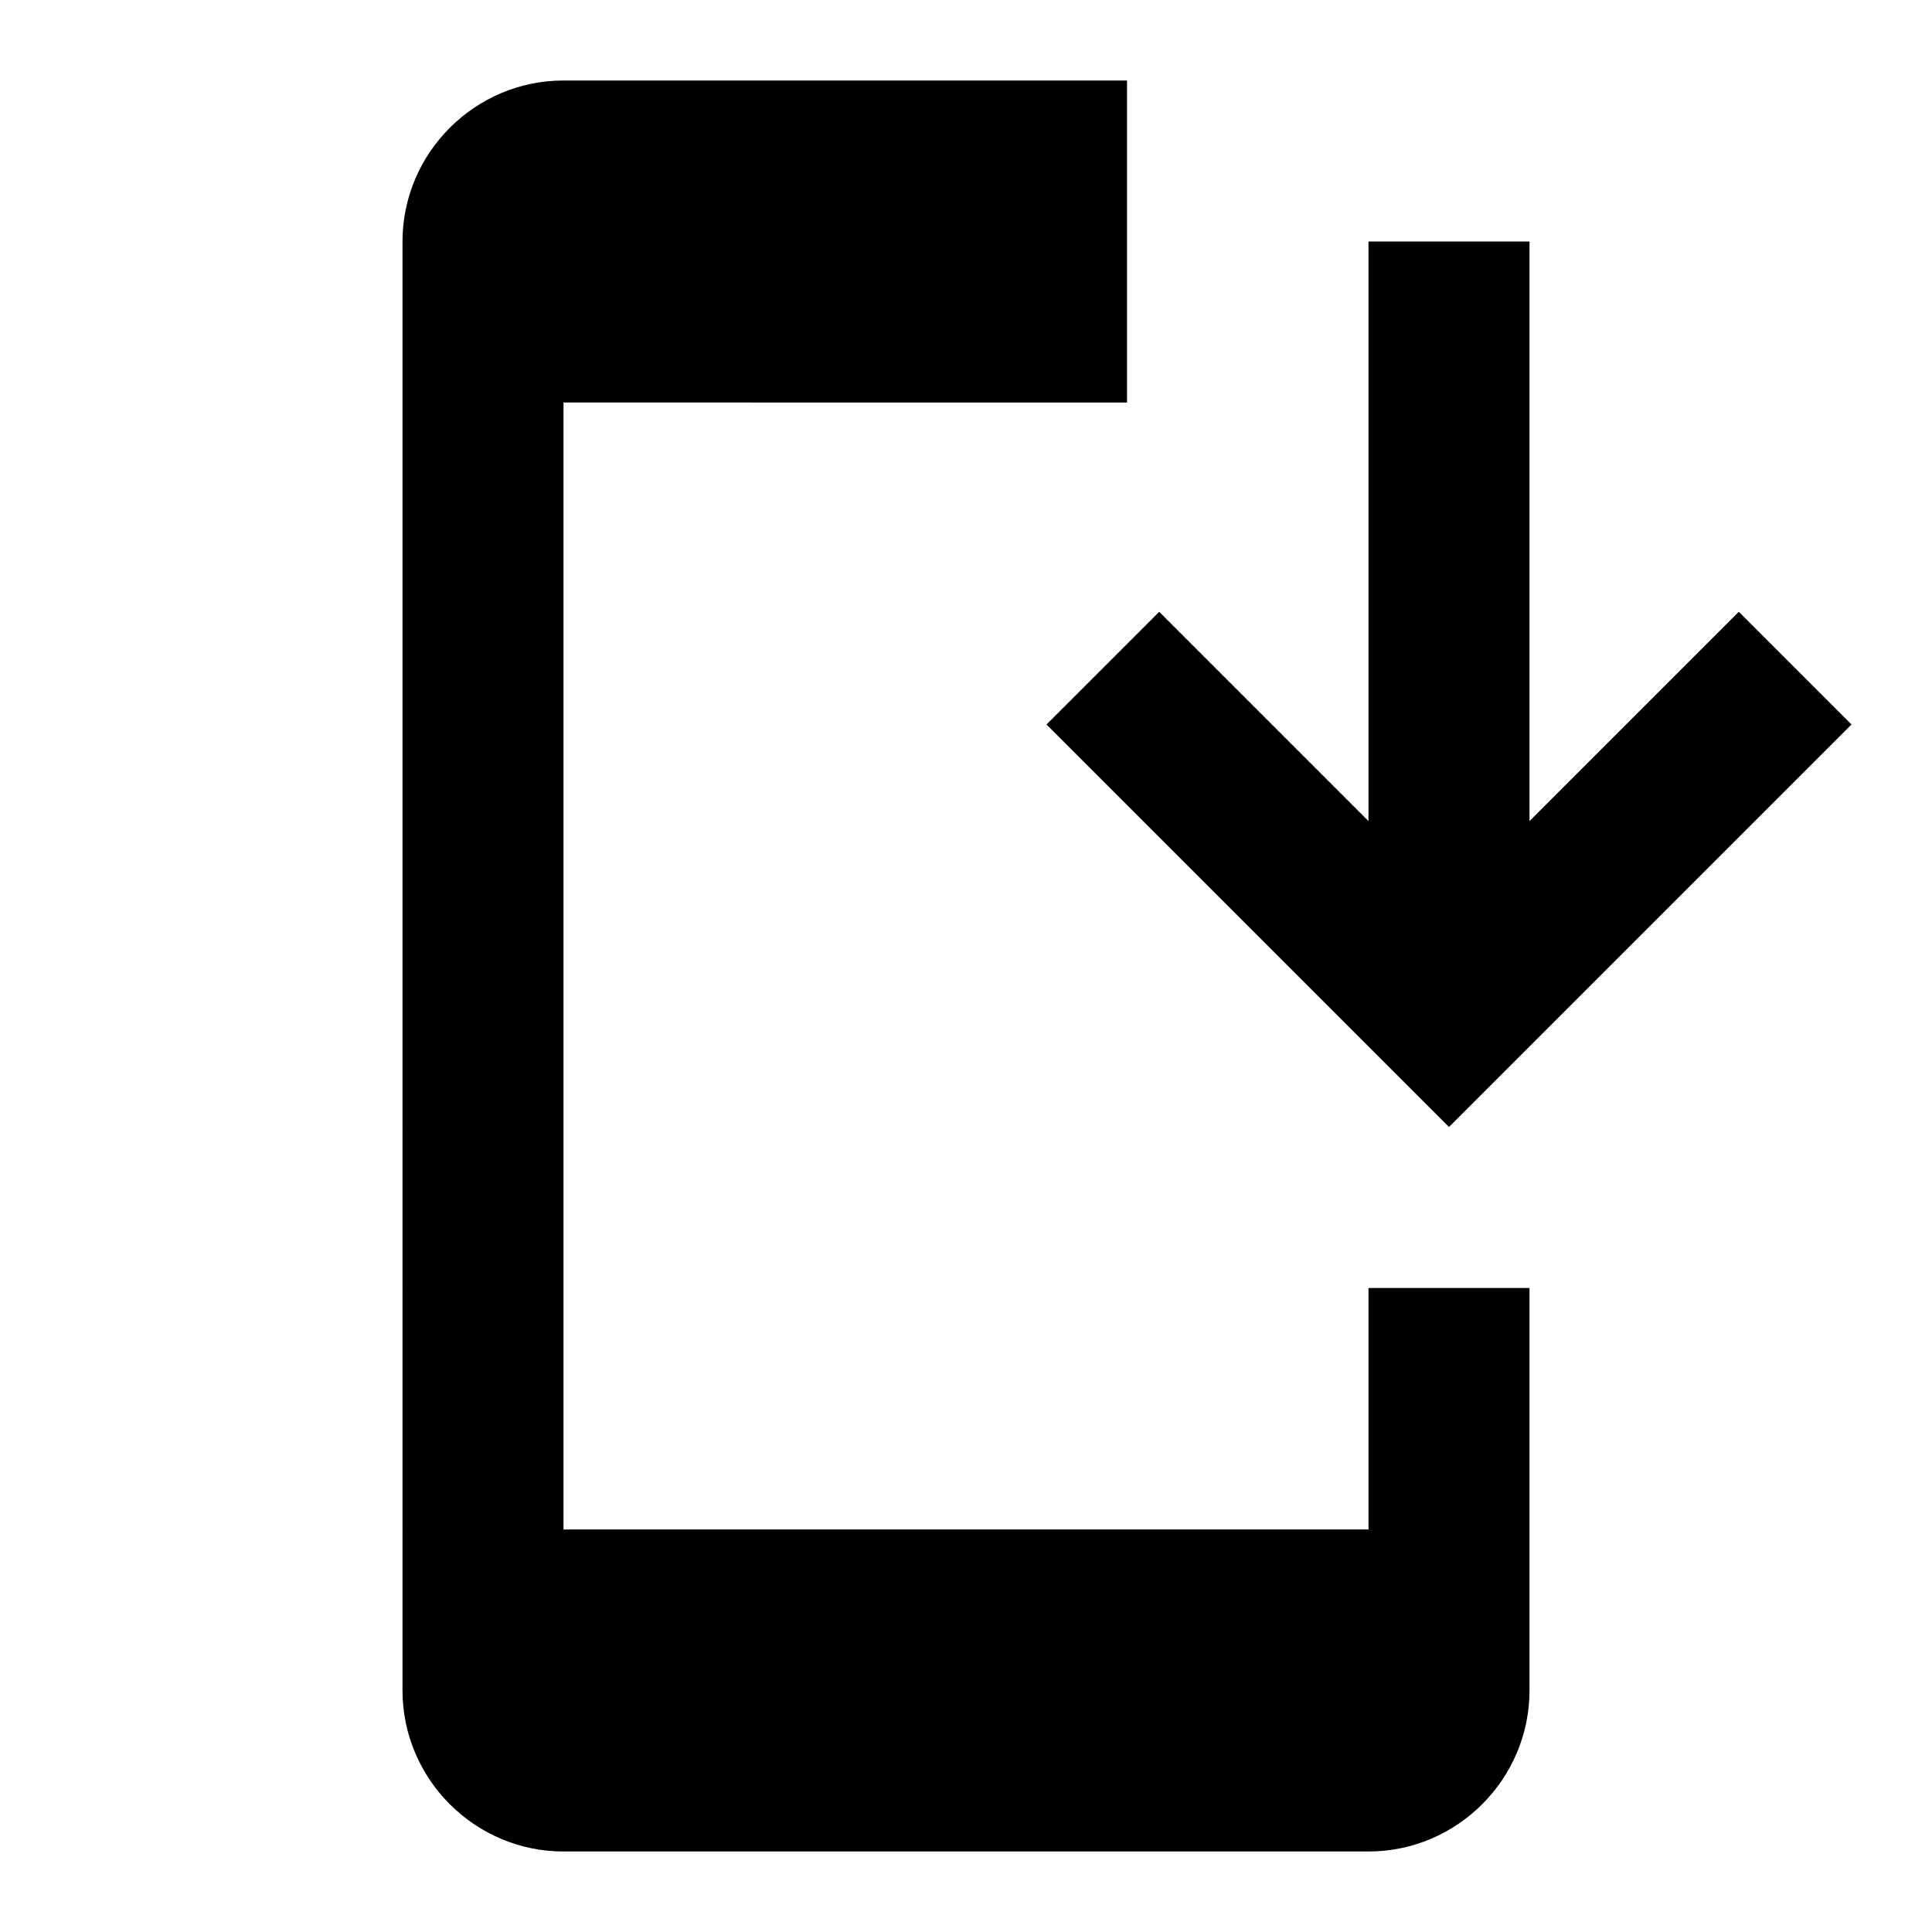 <svg xmlns="http://www.w3.org/2000/svg" viewBox="0 0 24 24">
  <path d="m18 14 5-5-1.4-1.4-2.6 2.6V3h-2v7.2l-2.6-2.6L13 9zm1 2v5c0 1.1-.9 2-2 2H7c-1.1 0-2-.9-2-2V3c0-1.1.9-2 2-2h7v4H7v14h10v-3z"/>
</svg>
